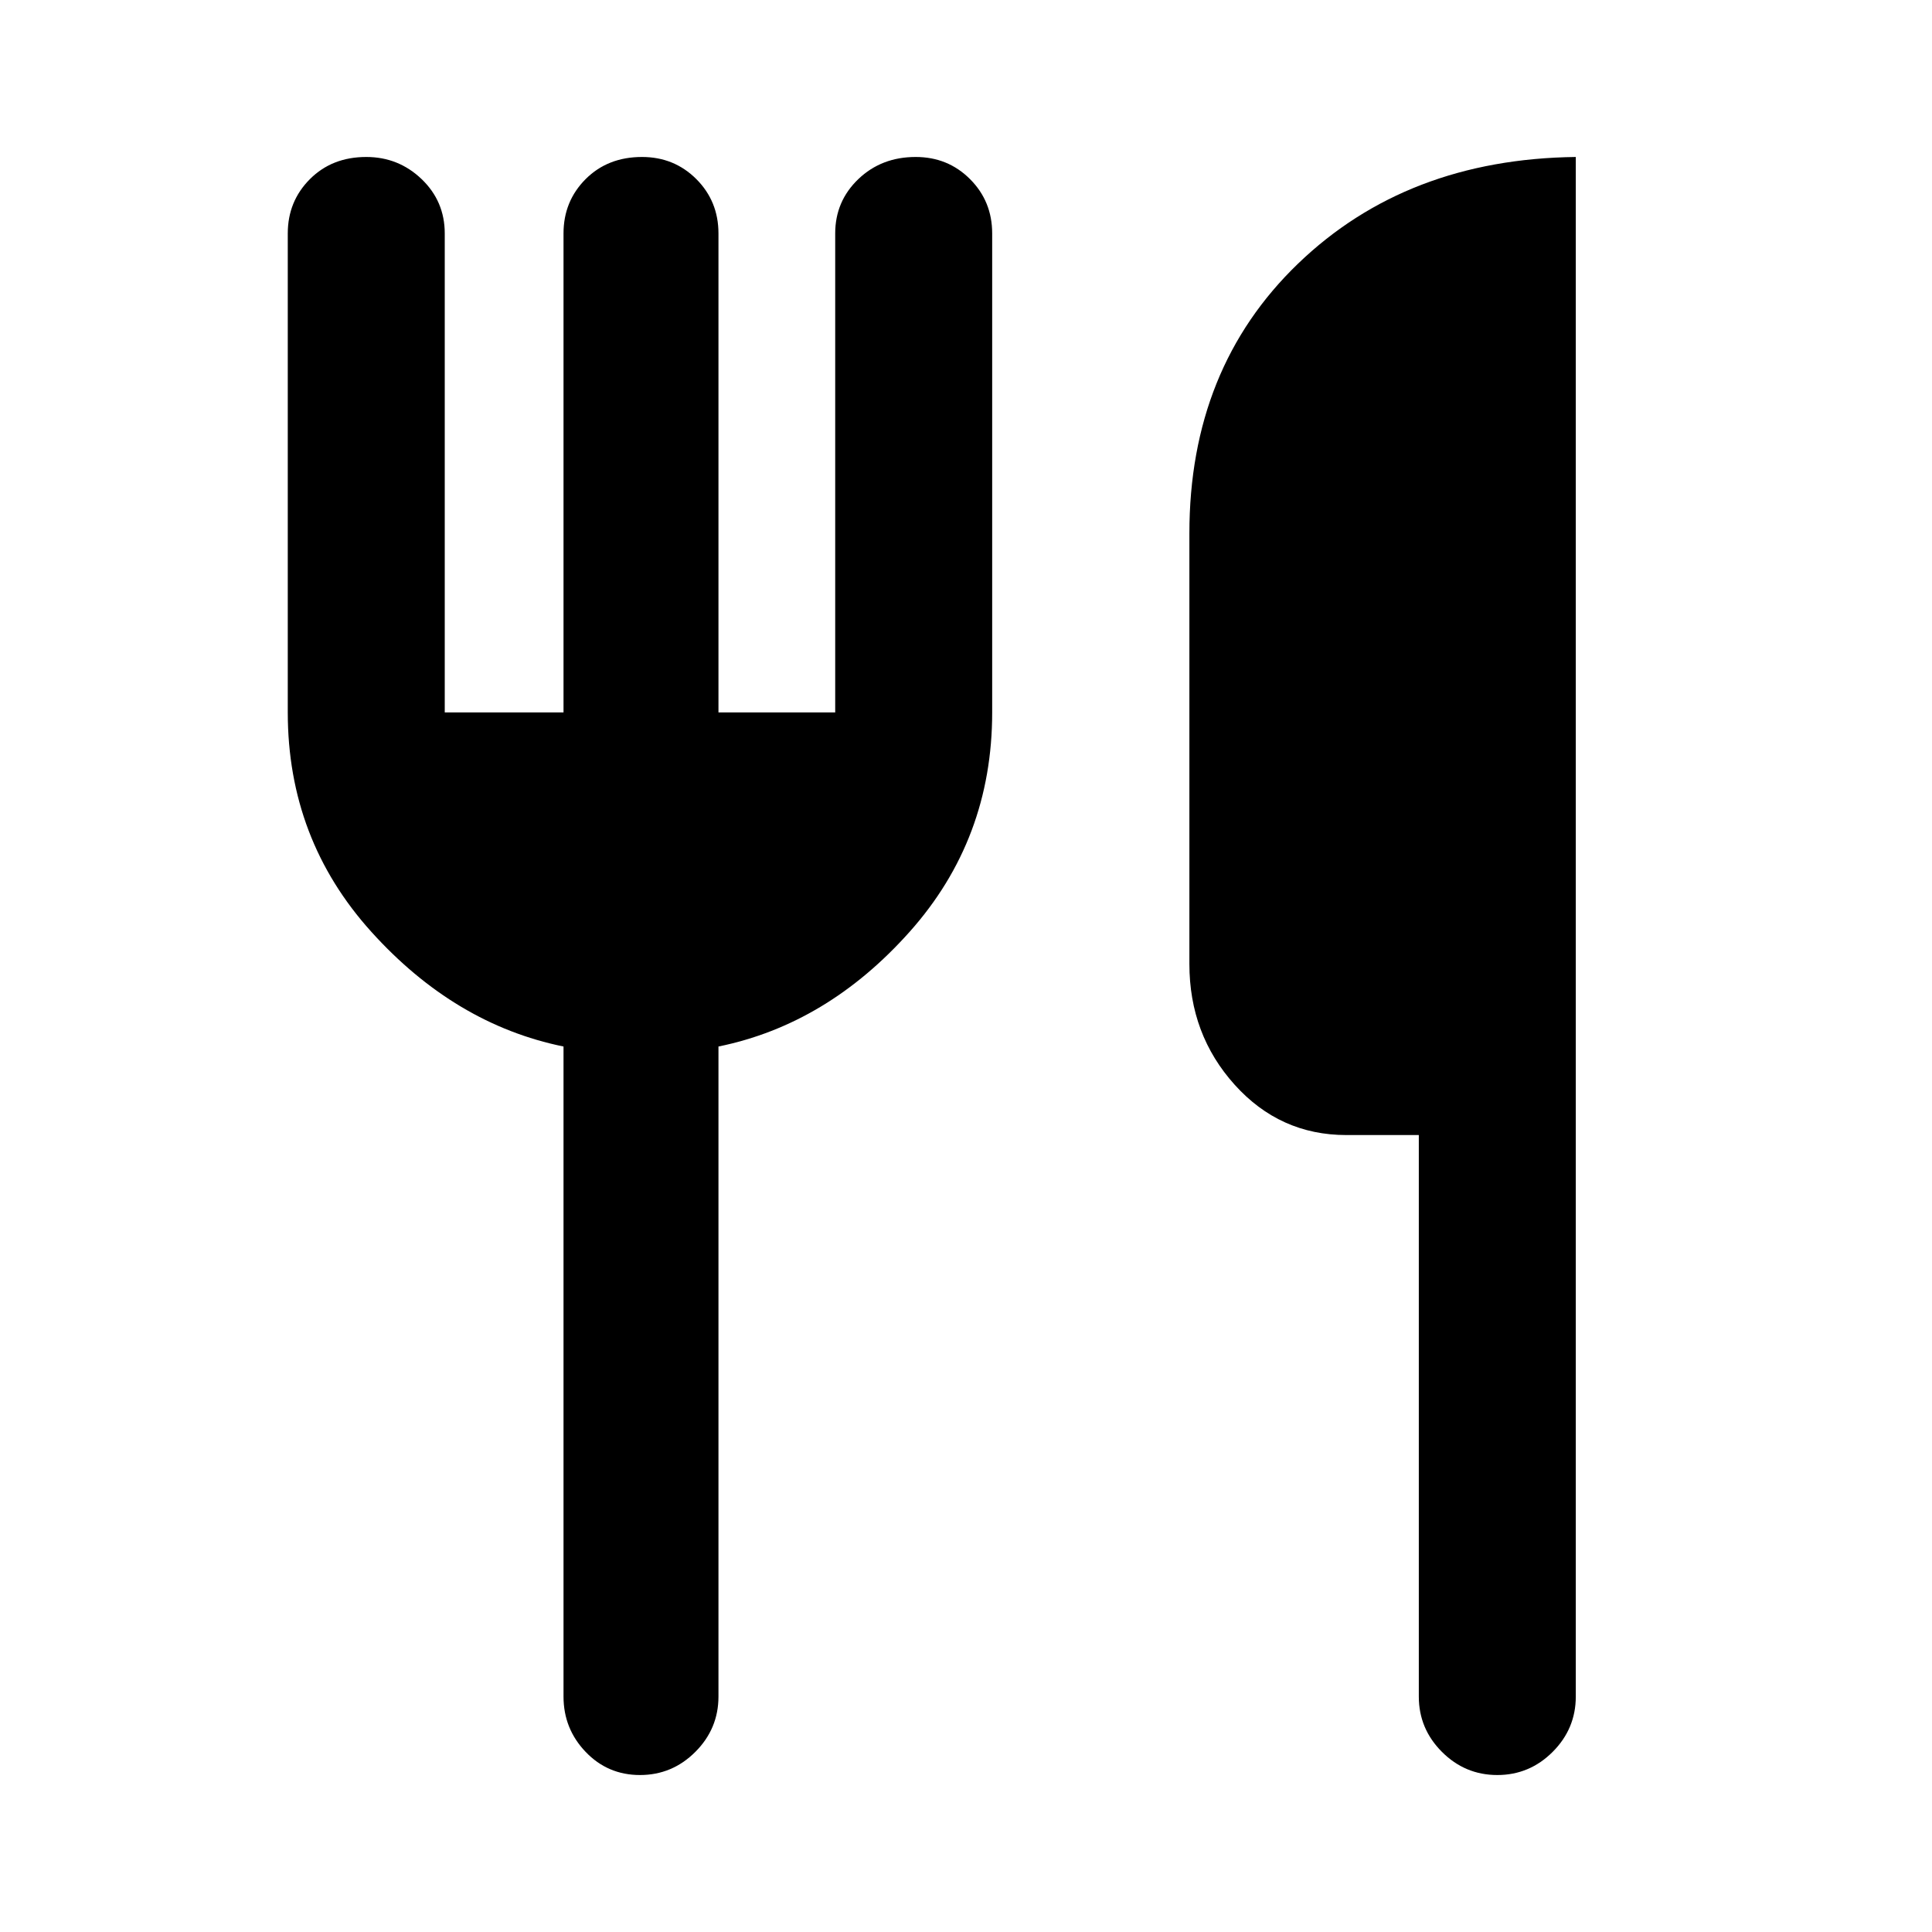 <svg xmlns="http://www.w3.org/2000/svg" height="40" width="40"><path d="M31 36.75q-.667 0-1.146-.479-.479-.479-.479-1.146V23.5h-1.5q-1.375 0-2.313-1.042-.937-1.041-.937-2.5v-8.916q0-3.417 2.25-5.584 2.25-2.166 5.75-2.208v31.875q0 .667-.479 1.146-.479.479-1.146.479Zm-17.75 0q-.667 0-1.125-.479-.458-.479-.458-1.146V21.667q-2.25-.459-3.979-2.375-1.73-1.917-1.73-4.542V4.833q0-.666.459-1.125.458-.458 1.166-.458.667 0 1.146.458.479.459.479 1.125v9.917h2.459V4.833q0-.666.458-1.125.458-.458 1.167-.458.666 0 1.125.458.458.459.458 1.125v9.917h2.417V4.833q0-.666.479-1.125.479-.458 1.187-.458.667 0 1.125.458.459.459.459 1.125v9.917q0 2.625-1.709 4.542-1.708 1.916-3.958 2.375v13.458q0 .667-.479 1.146-.479.479-1.146.479Z"/></svg>